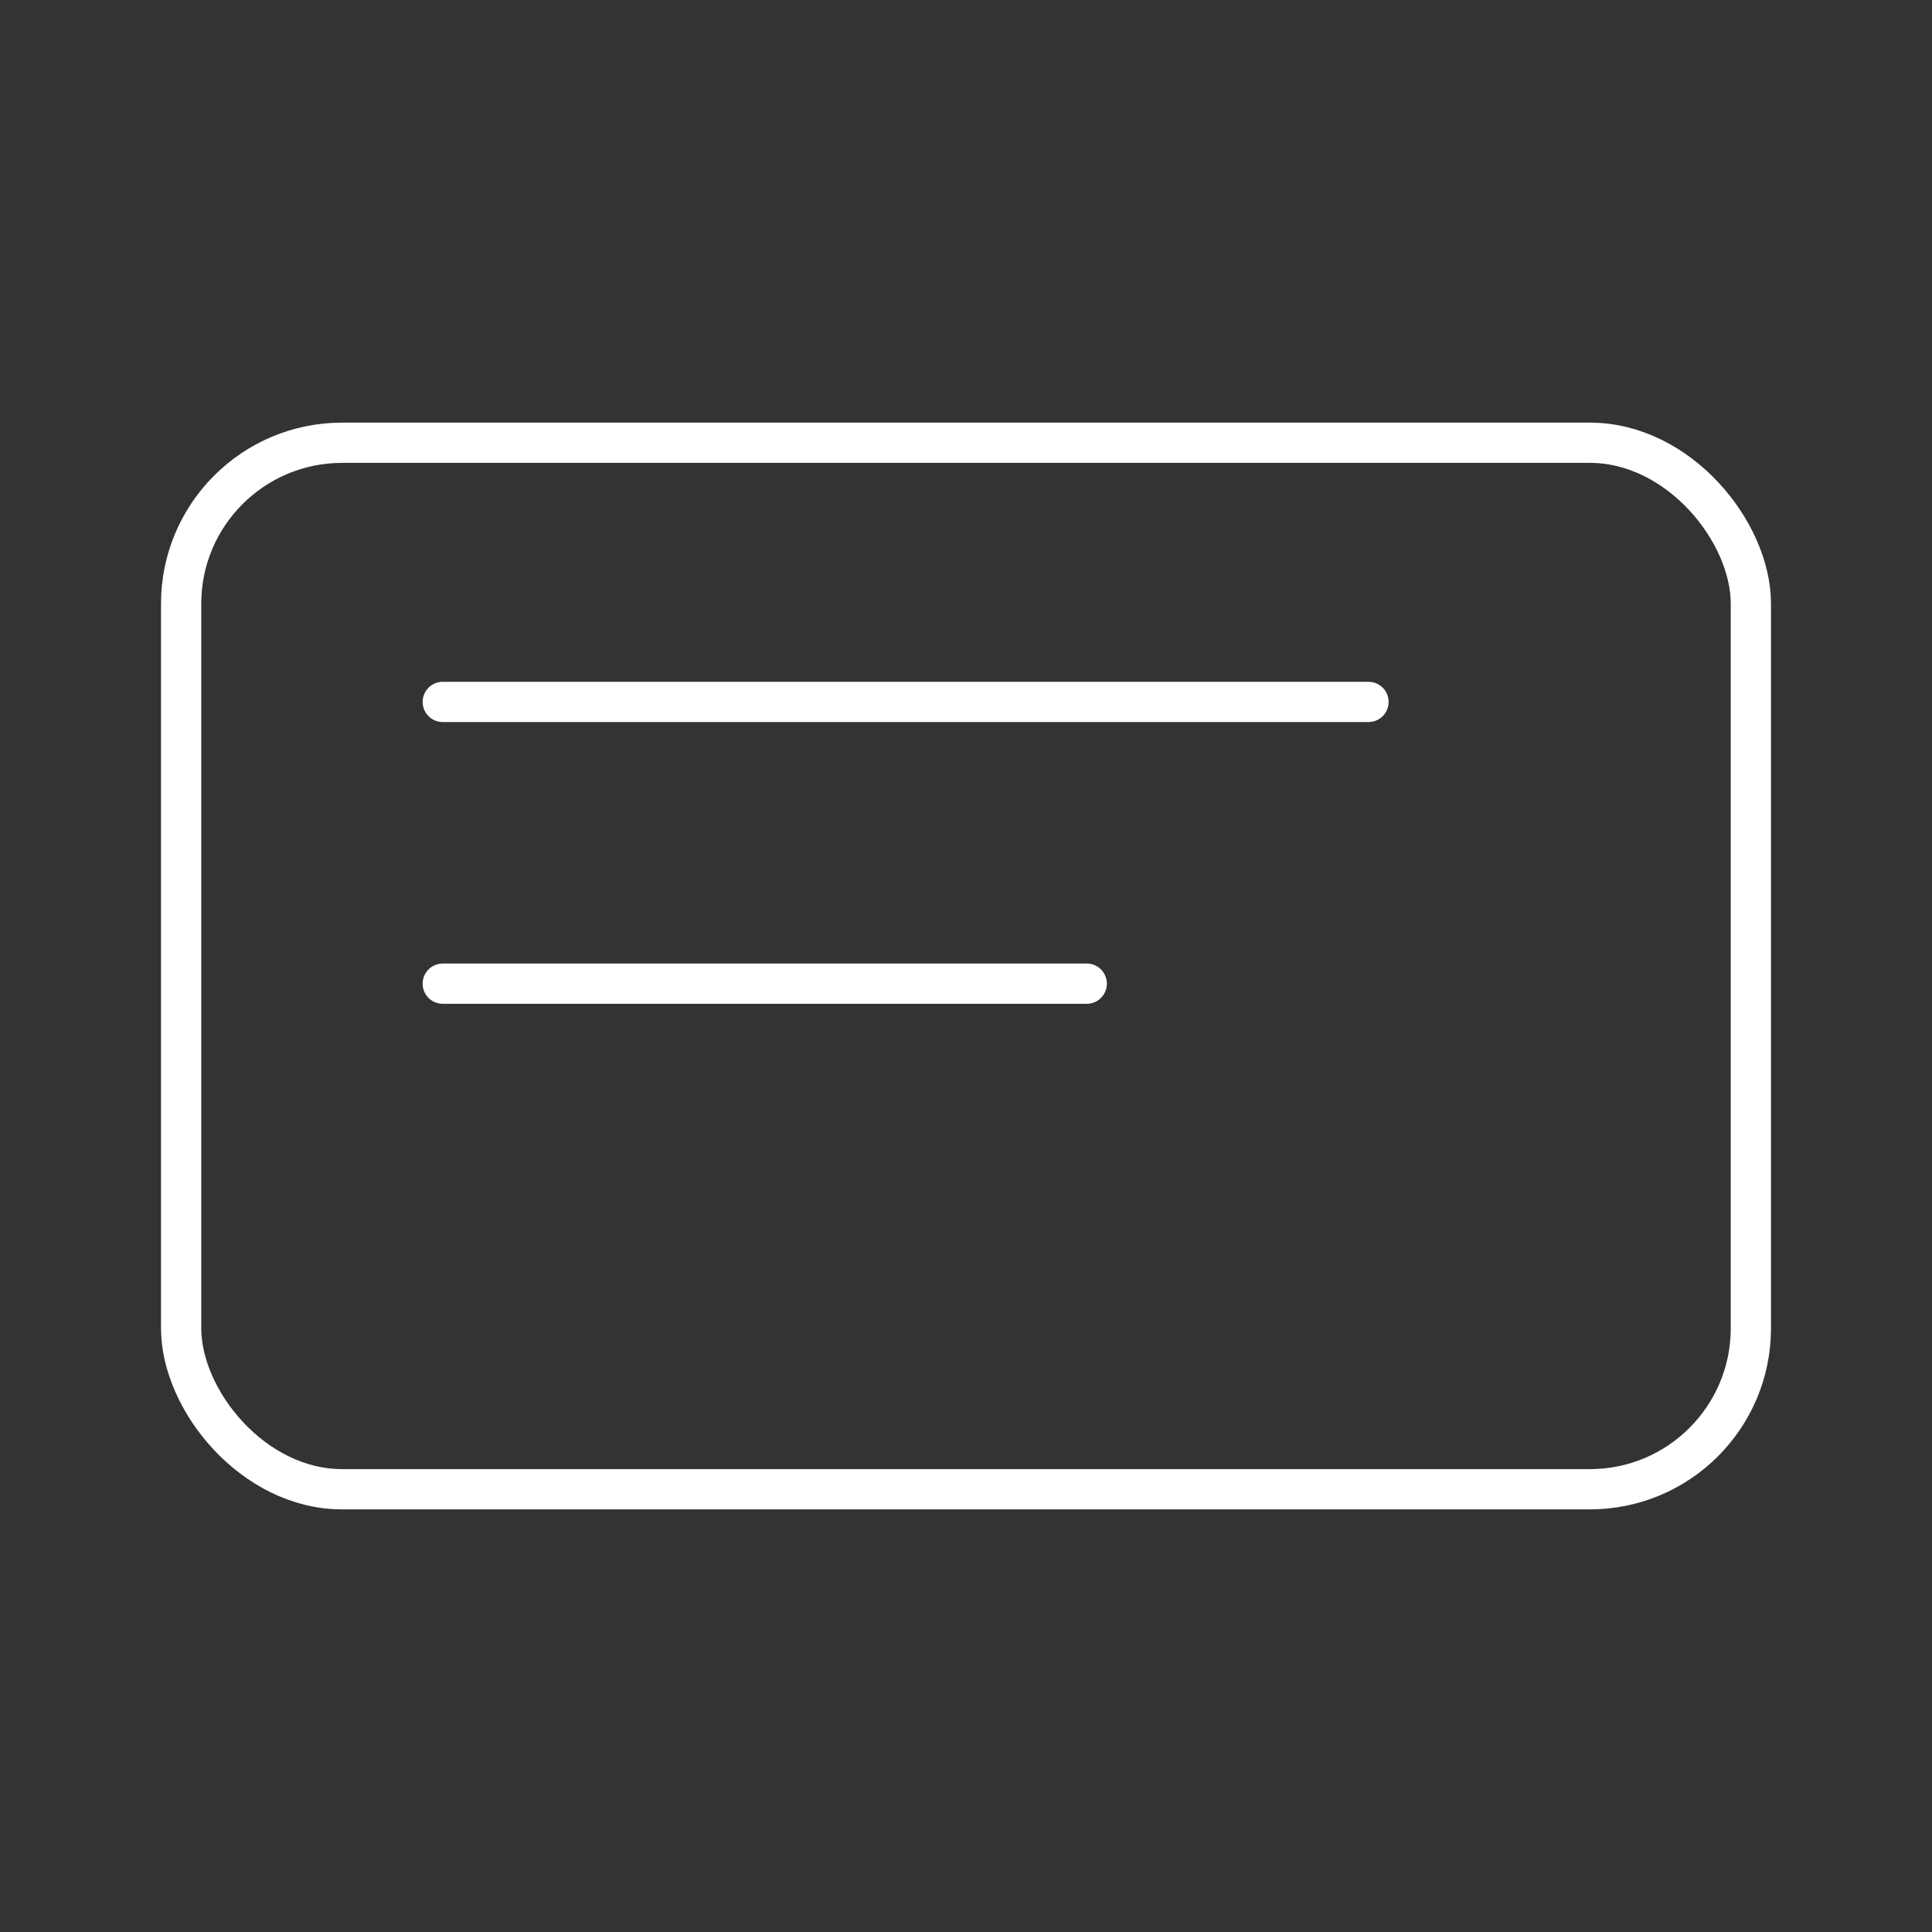 <?xml version="1.0" encoding="UTF-8"?><svg id="a" xmlns="http://www.w3.org/2000/svg" viewBox="0 0 48 48"><rect x="0" y="0" width="48" height="48" fill="#333333" stroke="none"/><defs><style>.b{fill:none;stroke:#fff;stroke-linecap:round;stroke-linejoin:round;}</style></defs><rect class="b" x="4.5" y="11" width="39" height="26" rx="4" ry="4"/><line class="b" x1="11" y1="17.439" x2="34" y2="17.439"/><line class="b" x1="11" y1="24.439" x2="27" y2="24.439"/></svg>
